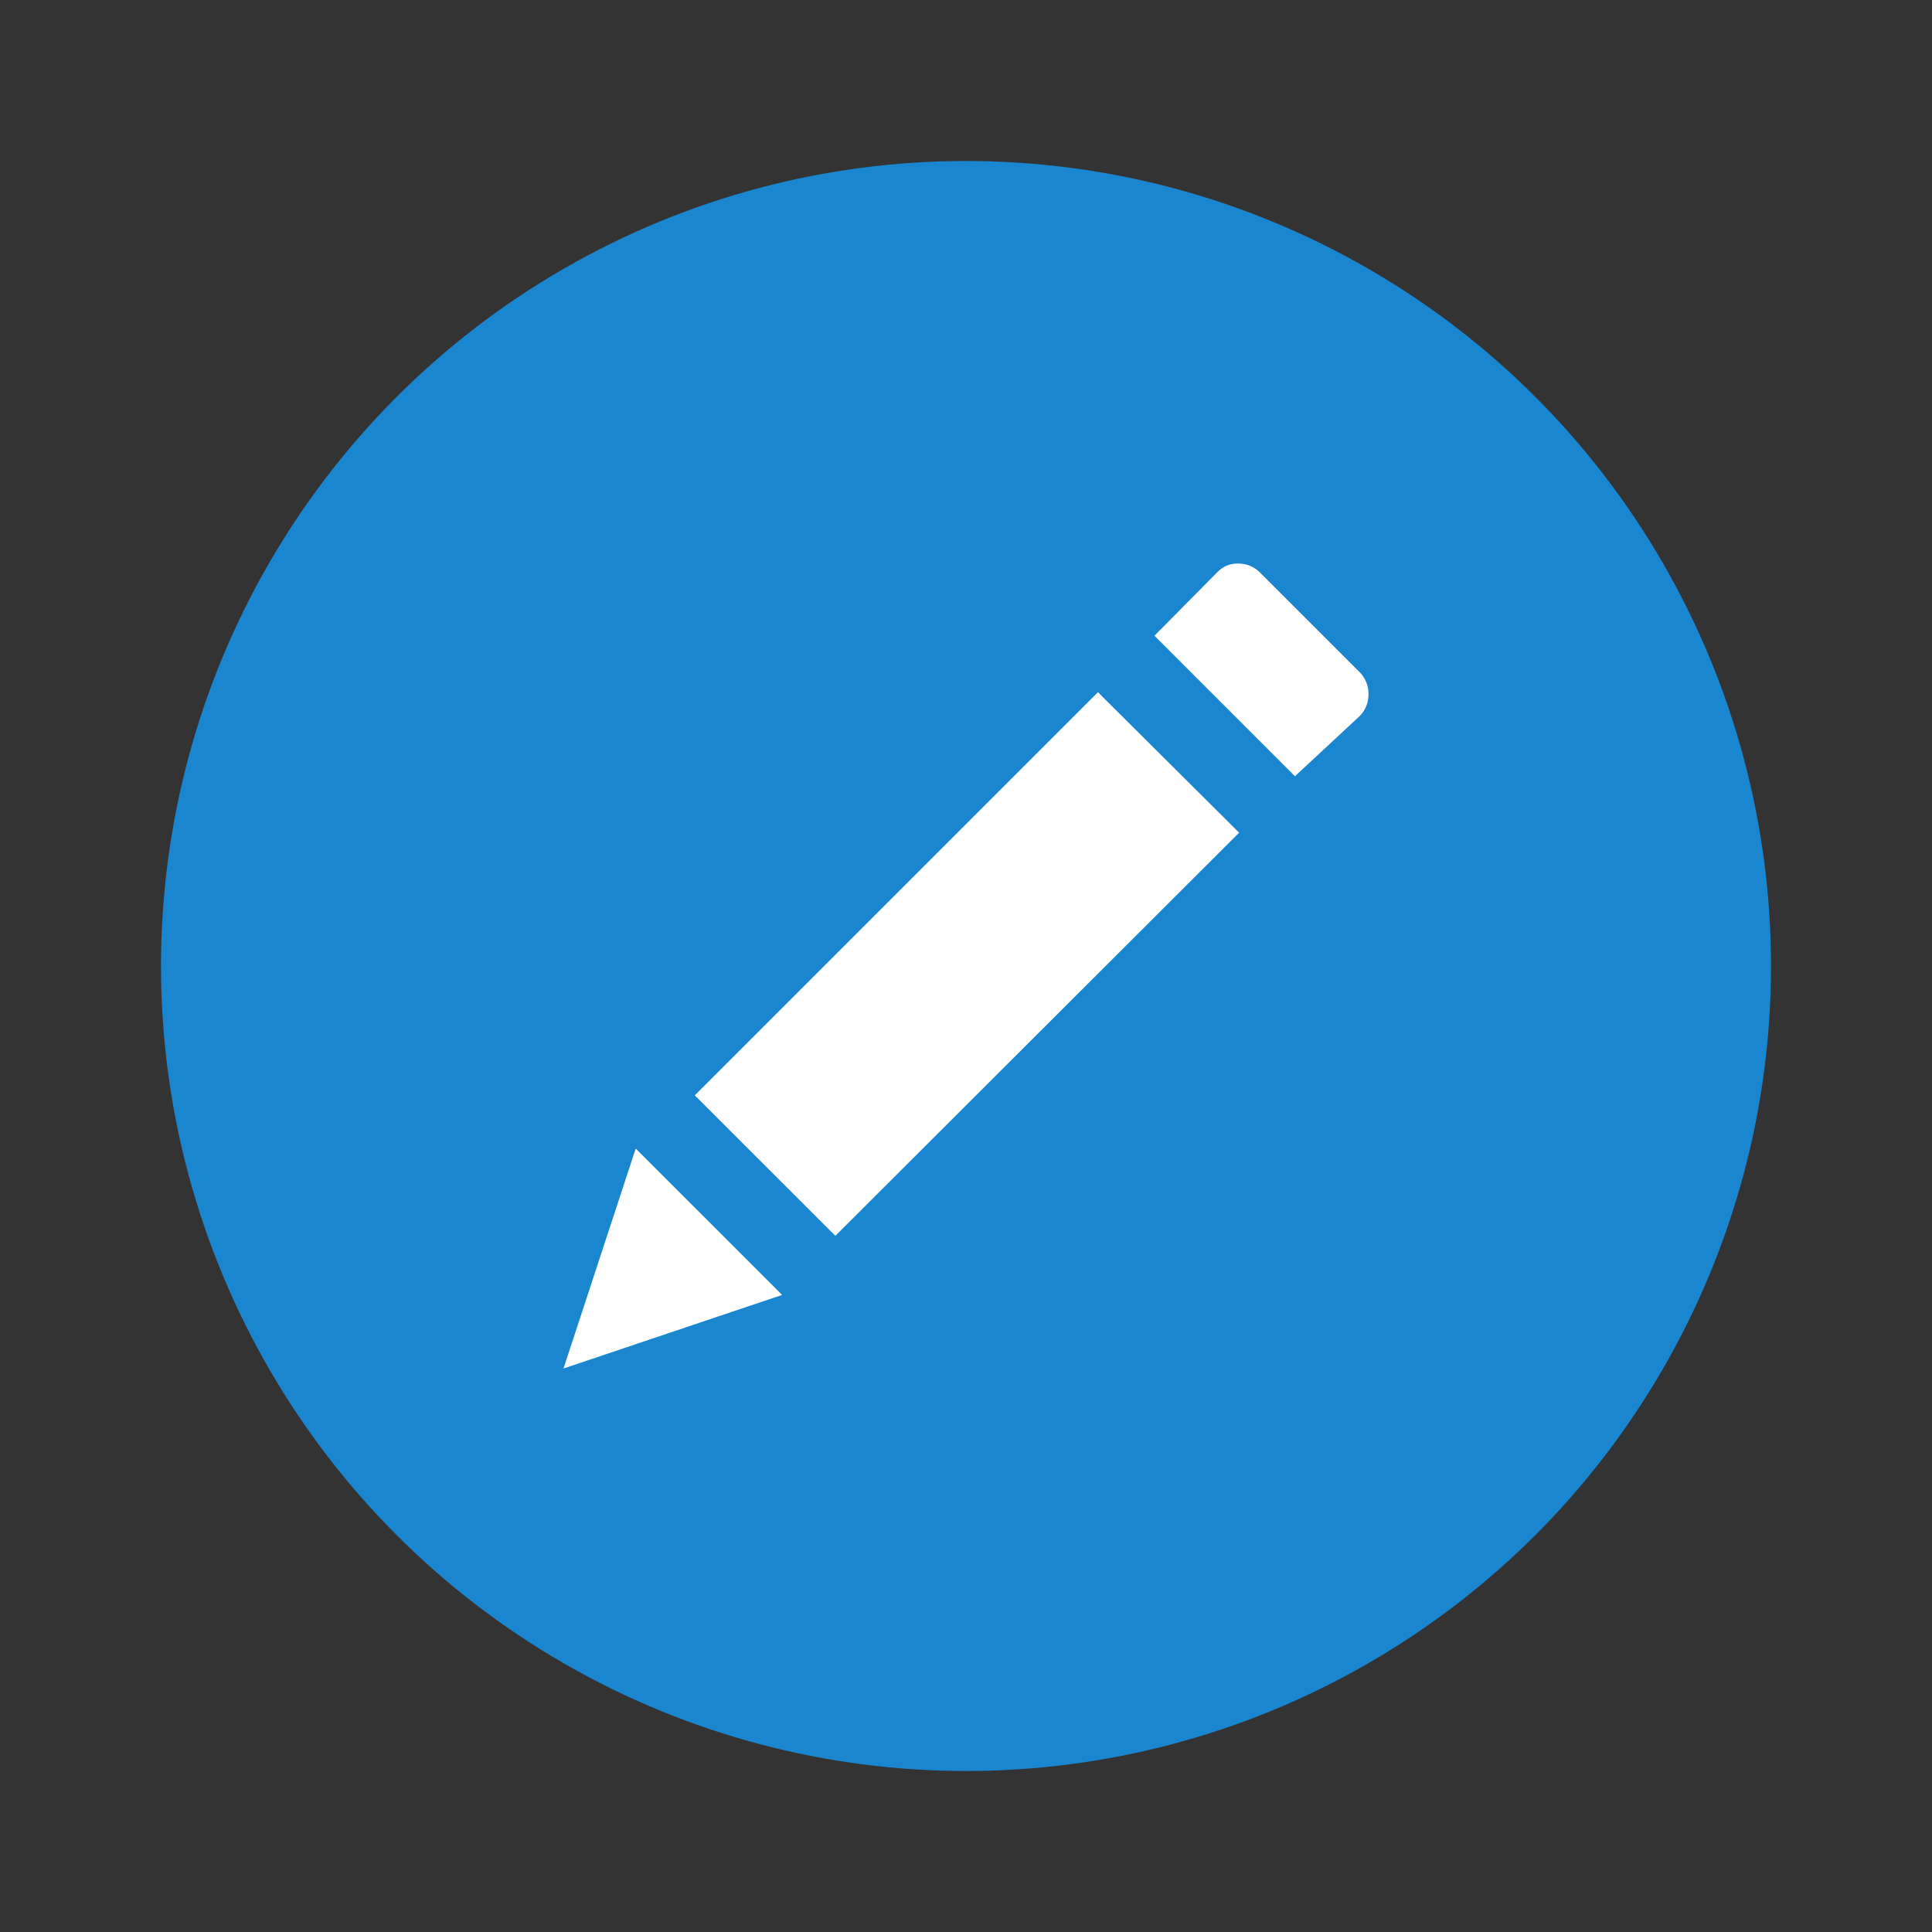 <svg width="24" height="24" viewBox="0 0 24 24" fill="none" xmlns="http://www.w3.org/2000/svg">
    <rect x="0" y="0" width="24" height="24" fill="#333333" stroke="none"/>
    <circle cx="12" cy="12" r="10" fill="#1A86D0"/>
    <path d="M15.377 7C15.48 7 15.57 7.035 15.646 7.106L16.894 8.354C16.965 8.43 17 8.52 17 8.623C17 8.727 16.965 8.816 16.894 8.892L16.086 9.643L14.341 7.897L15.116 7.114C15.186 7.038 15.273 7 15.377 7H15.377ZM15.393 10.344L10.377 15.352L8.631 13.607L13.639 8.599L15.393 10.344ZM9.716 16.086L7 17L7.897 14.268L9.716 16.086Z" fill="white"/>
</svg>
